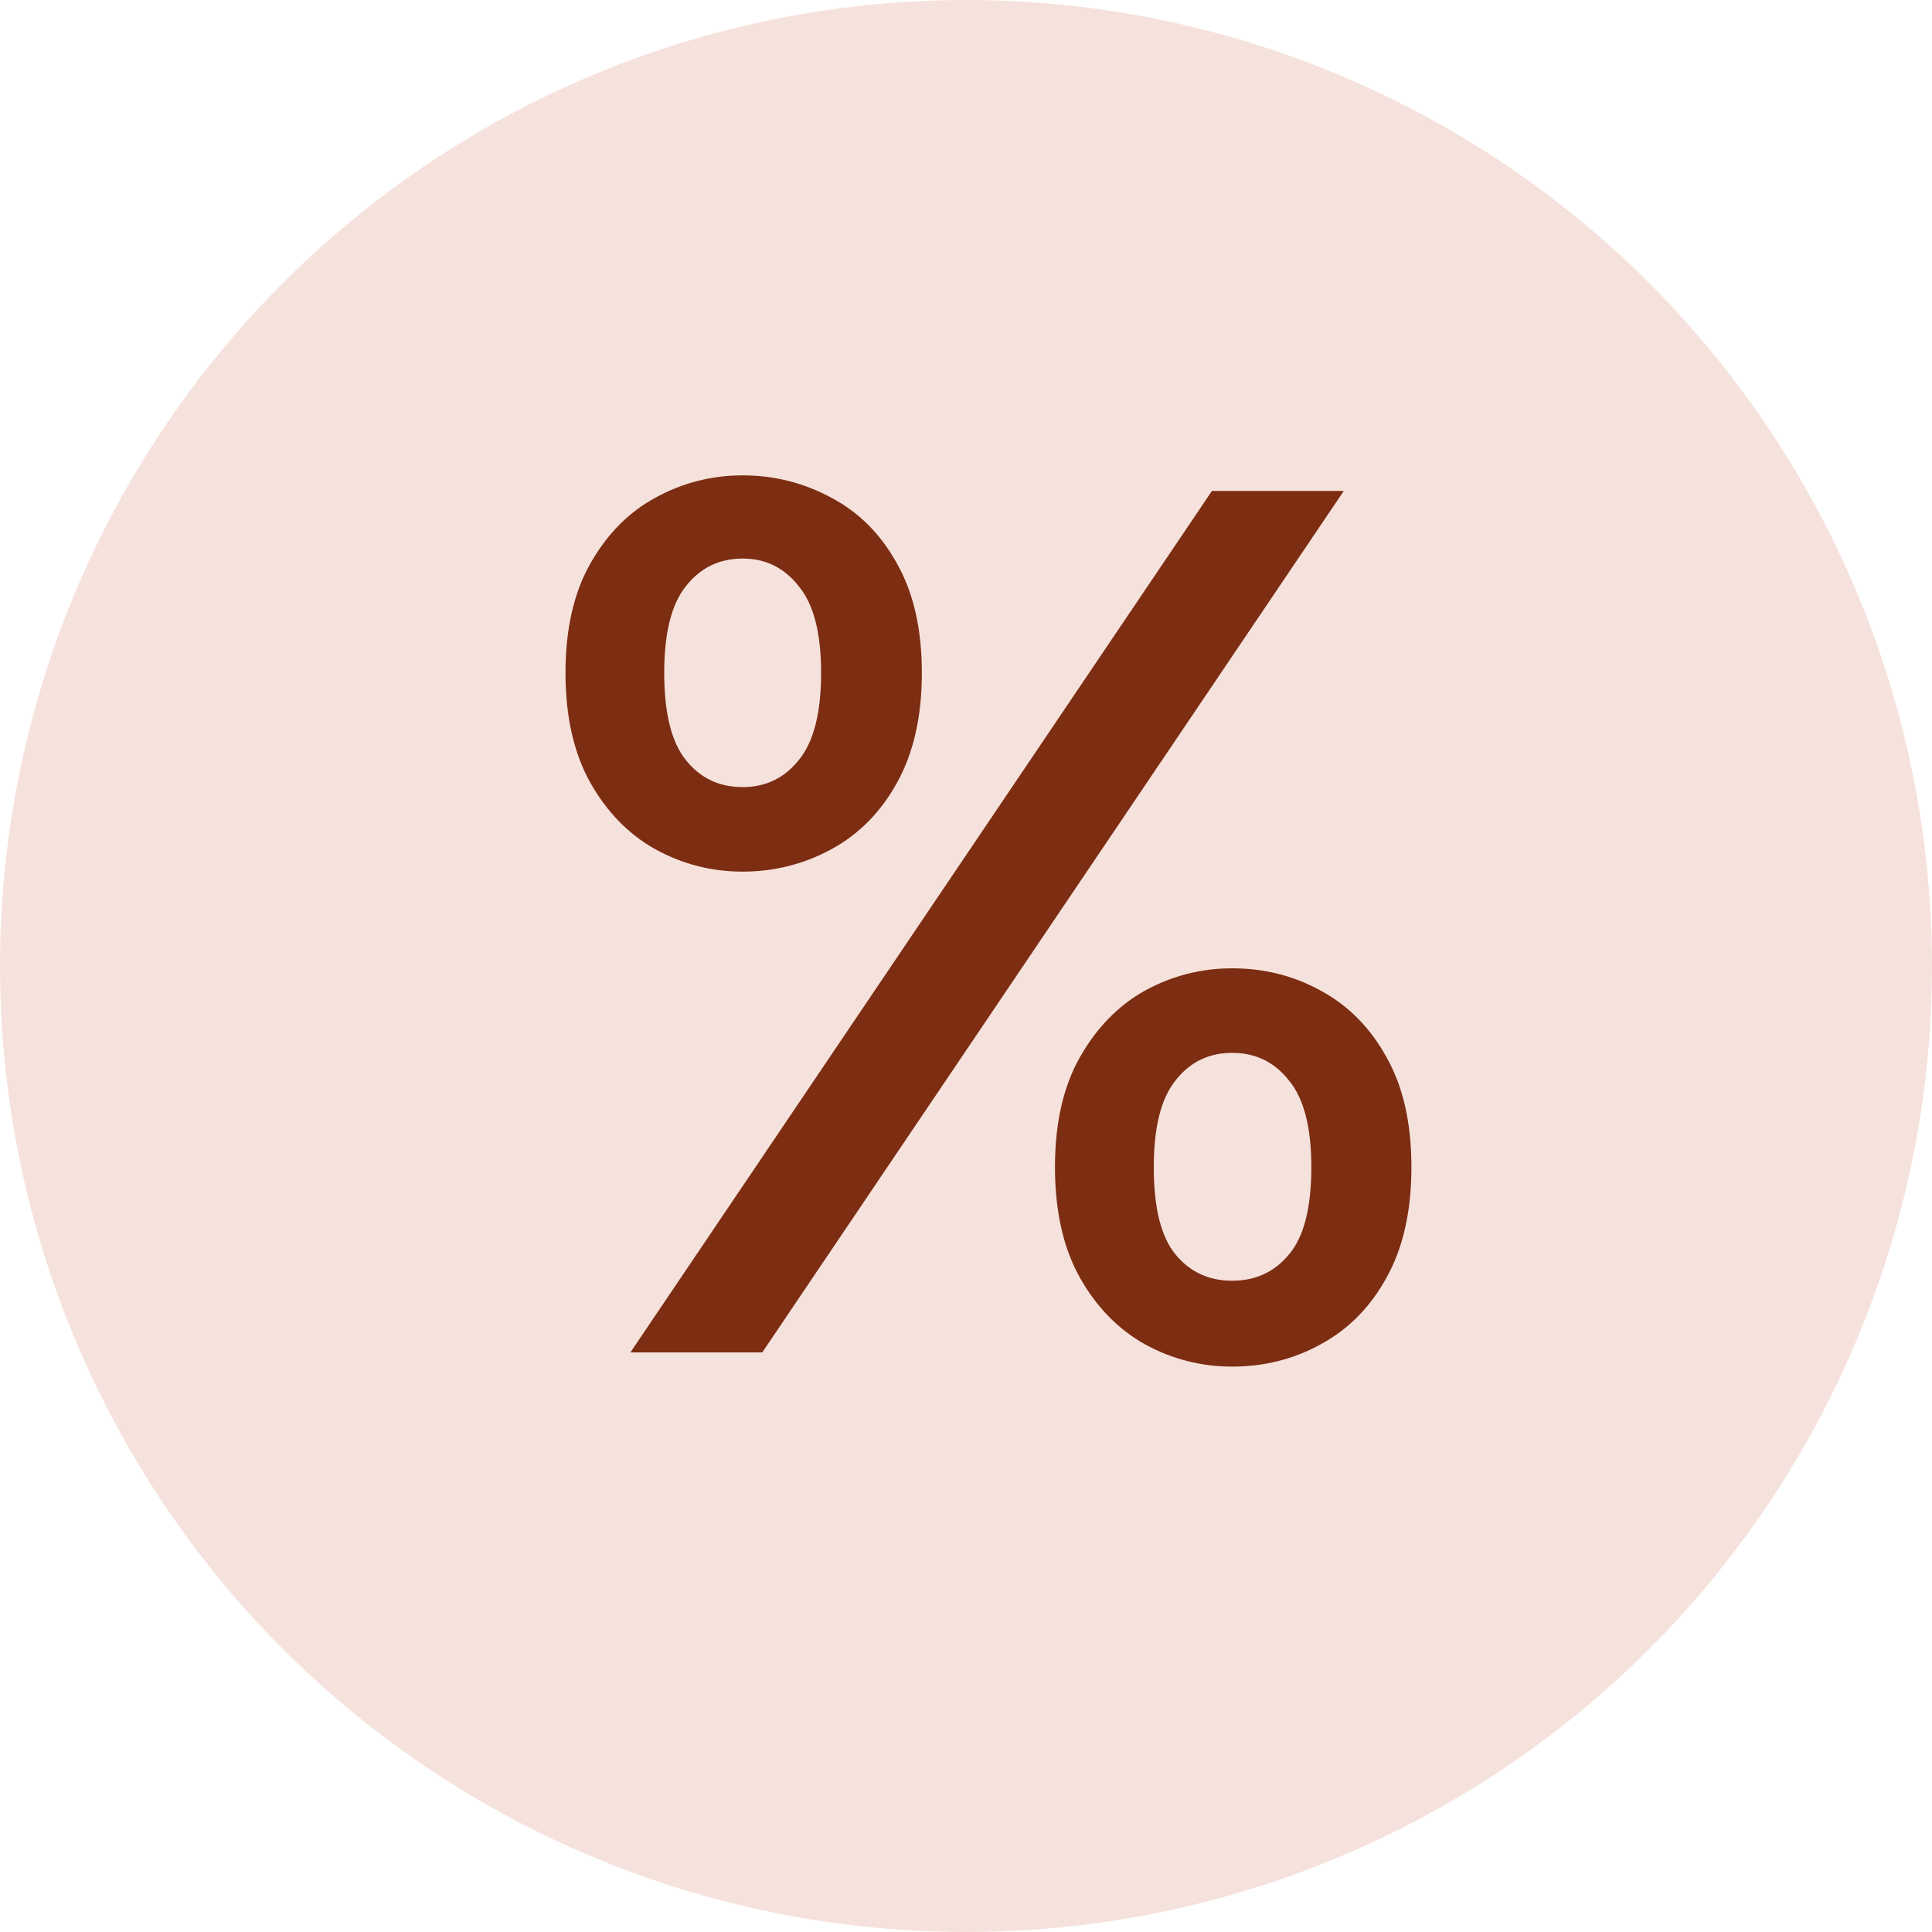 <svg width="20" height="20" viewBox="0 0 20 20" fill="none" xmlns="http://www.w3.org/2000/svg">
<circle cx="10" cy="10" r="10" fill="#F6E2DC"/>
<path d="M6.526 14L12.546 5.082H13.911L7.891 14H6.526ZM12.755 14.147C12.434 14.147 12.133 14.07 11.852 13.916C11.577 13.762 11.353 13.533 11.181 13.23C11.008 12.922 10.921 12.539 10.921 12.082C10.921 11.625 11.008 11.244 11.181 10.941C11.353 10.638 11.577 10.409 11.852 10.255C12.133 10.101 12.434 10.024 12.755 10.024C13.087 10.024 13.393 10.101 13.672 10.255C13.957 10.409 14.184 10.638 14.351 10.941C14.524 11.244 14.611 11.625 14.611 12.082C14.611 12.539 14.524 12.922 14.351 13.23C14.184 13.533 13.957 13.762 13.672 13.916C13.393 14.07 13.087 14.147 12.755 14.147ZM12.755 13.258C12.998 13.258 13.194 13.167 13.344 12.985C13.498 12.803 13.575 12.502 13.575 12.082C13.575 11.671 13.498 11.373 13.344 11.186C13.194 10.995 12.998 10.899 12.755 10.899C12.513 10.899 12.317 10.995 12.168 11.186C12.018 11.373 11.944 11.671 11.944 12.082C11.944 12.502 12.018 12.803 12.168 12.985C12.317 13.167 12.513 13.258 12.755 13.258ZM7.688 9.023C7.366 9.023 7.065 8.946 6.785 8.792C6.509 8.638 6.285 8.409 6.113 8.106C5.94 7.798 5.854 7.418 5.854 6.965C5.854 6.512 5.94 6.134 6.113 5.831C6.285 5.528 6.509 5.301 6.785 5.152C7.065 4.998 7.366 4.921 7.688 4.921C8.014 4.921 8.32 4.998 8.605 5.152C8.889 5.301 9.116 5.528 9.284 5.831C9.456 6.134 9.543 6.512 9.543 6.965C9.543 7.418 9.456 7.798 9.284 8.106C9.116 8.409 8.889 8.638 8.605 8.792C8.32 8.946 8.014 9.023 7.688 9.023ZM7.688 8.148C7.926 8.148 8.119 8.055 8.269 7.868C8.423 7.681 8.5 7.38 8.5 6.965C8.5 6.554 8.423 6.256 8.269 6.069C8.119 5.878 7.926 5.782 7.688 5.782C7.445 5.782 7.249 5.878 7.1 6.069C6.95 6.256 6.876 6.554 6.876 6.965C6.876 7.38 6.95 7.681 7.1 7.868C7.249 8.055 7.445 8.148 7.688 8.148Z" fill="#7C2D12"/>
</svg>
